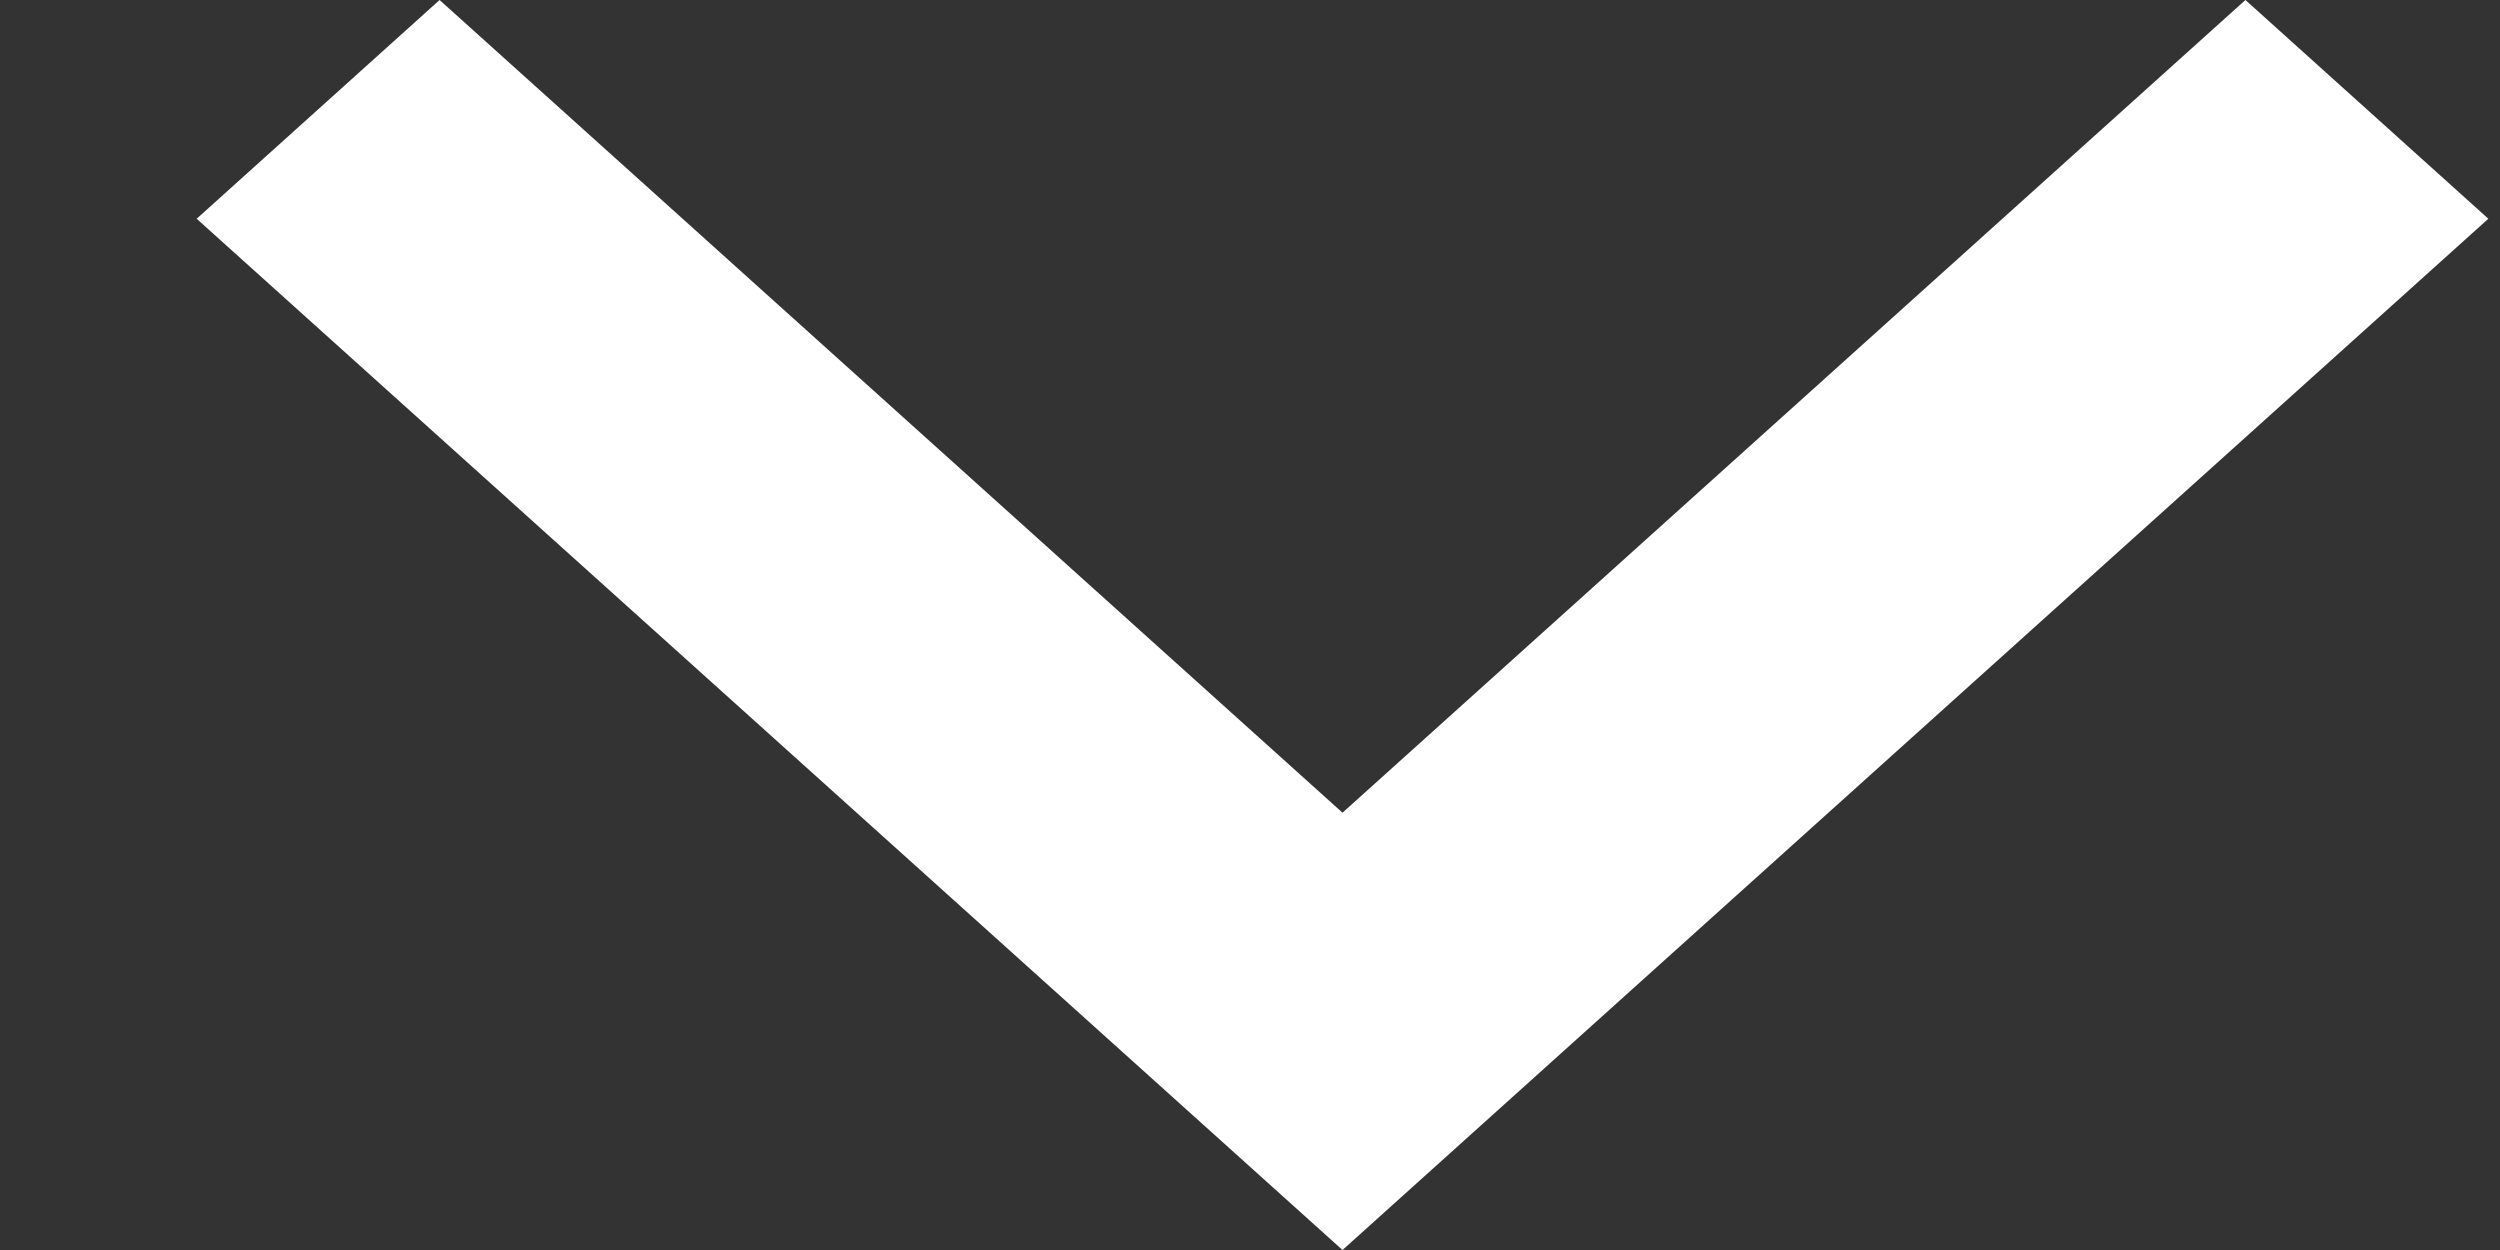 <svg width="12" height="6" viewBox="0 0 12 6" fill="#fff" xmlns="http://www.w3.org/2000/svg">
<rect x="0" y="0" width="12" height="6" fill="#333333" stroke="none"/>
<path d="M10.778 -5.09675e-08L6.444 3.901L2.11 -4.29858e-07L0.944 1.05L6.444 6L11.944 1.05L10.778 -5.09675e-08Z" fill="#fff"/>
</svg>

